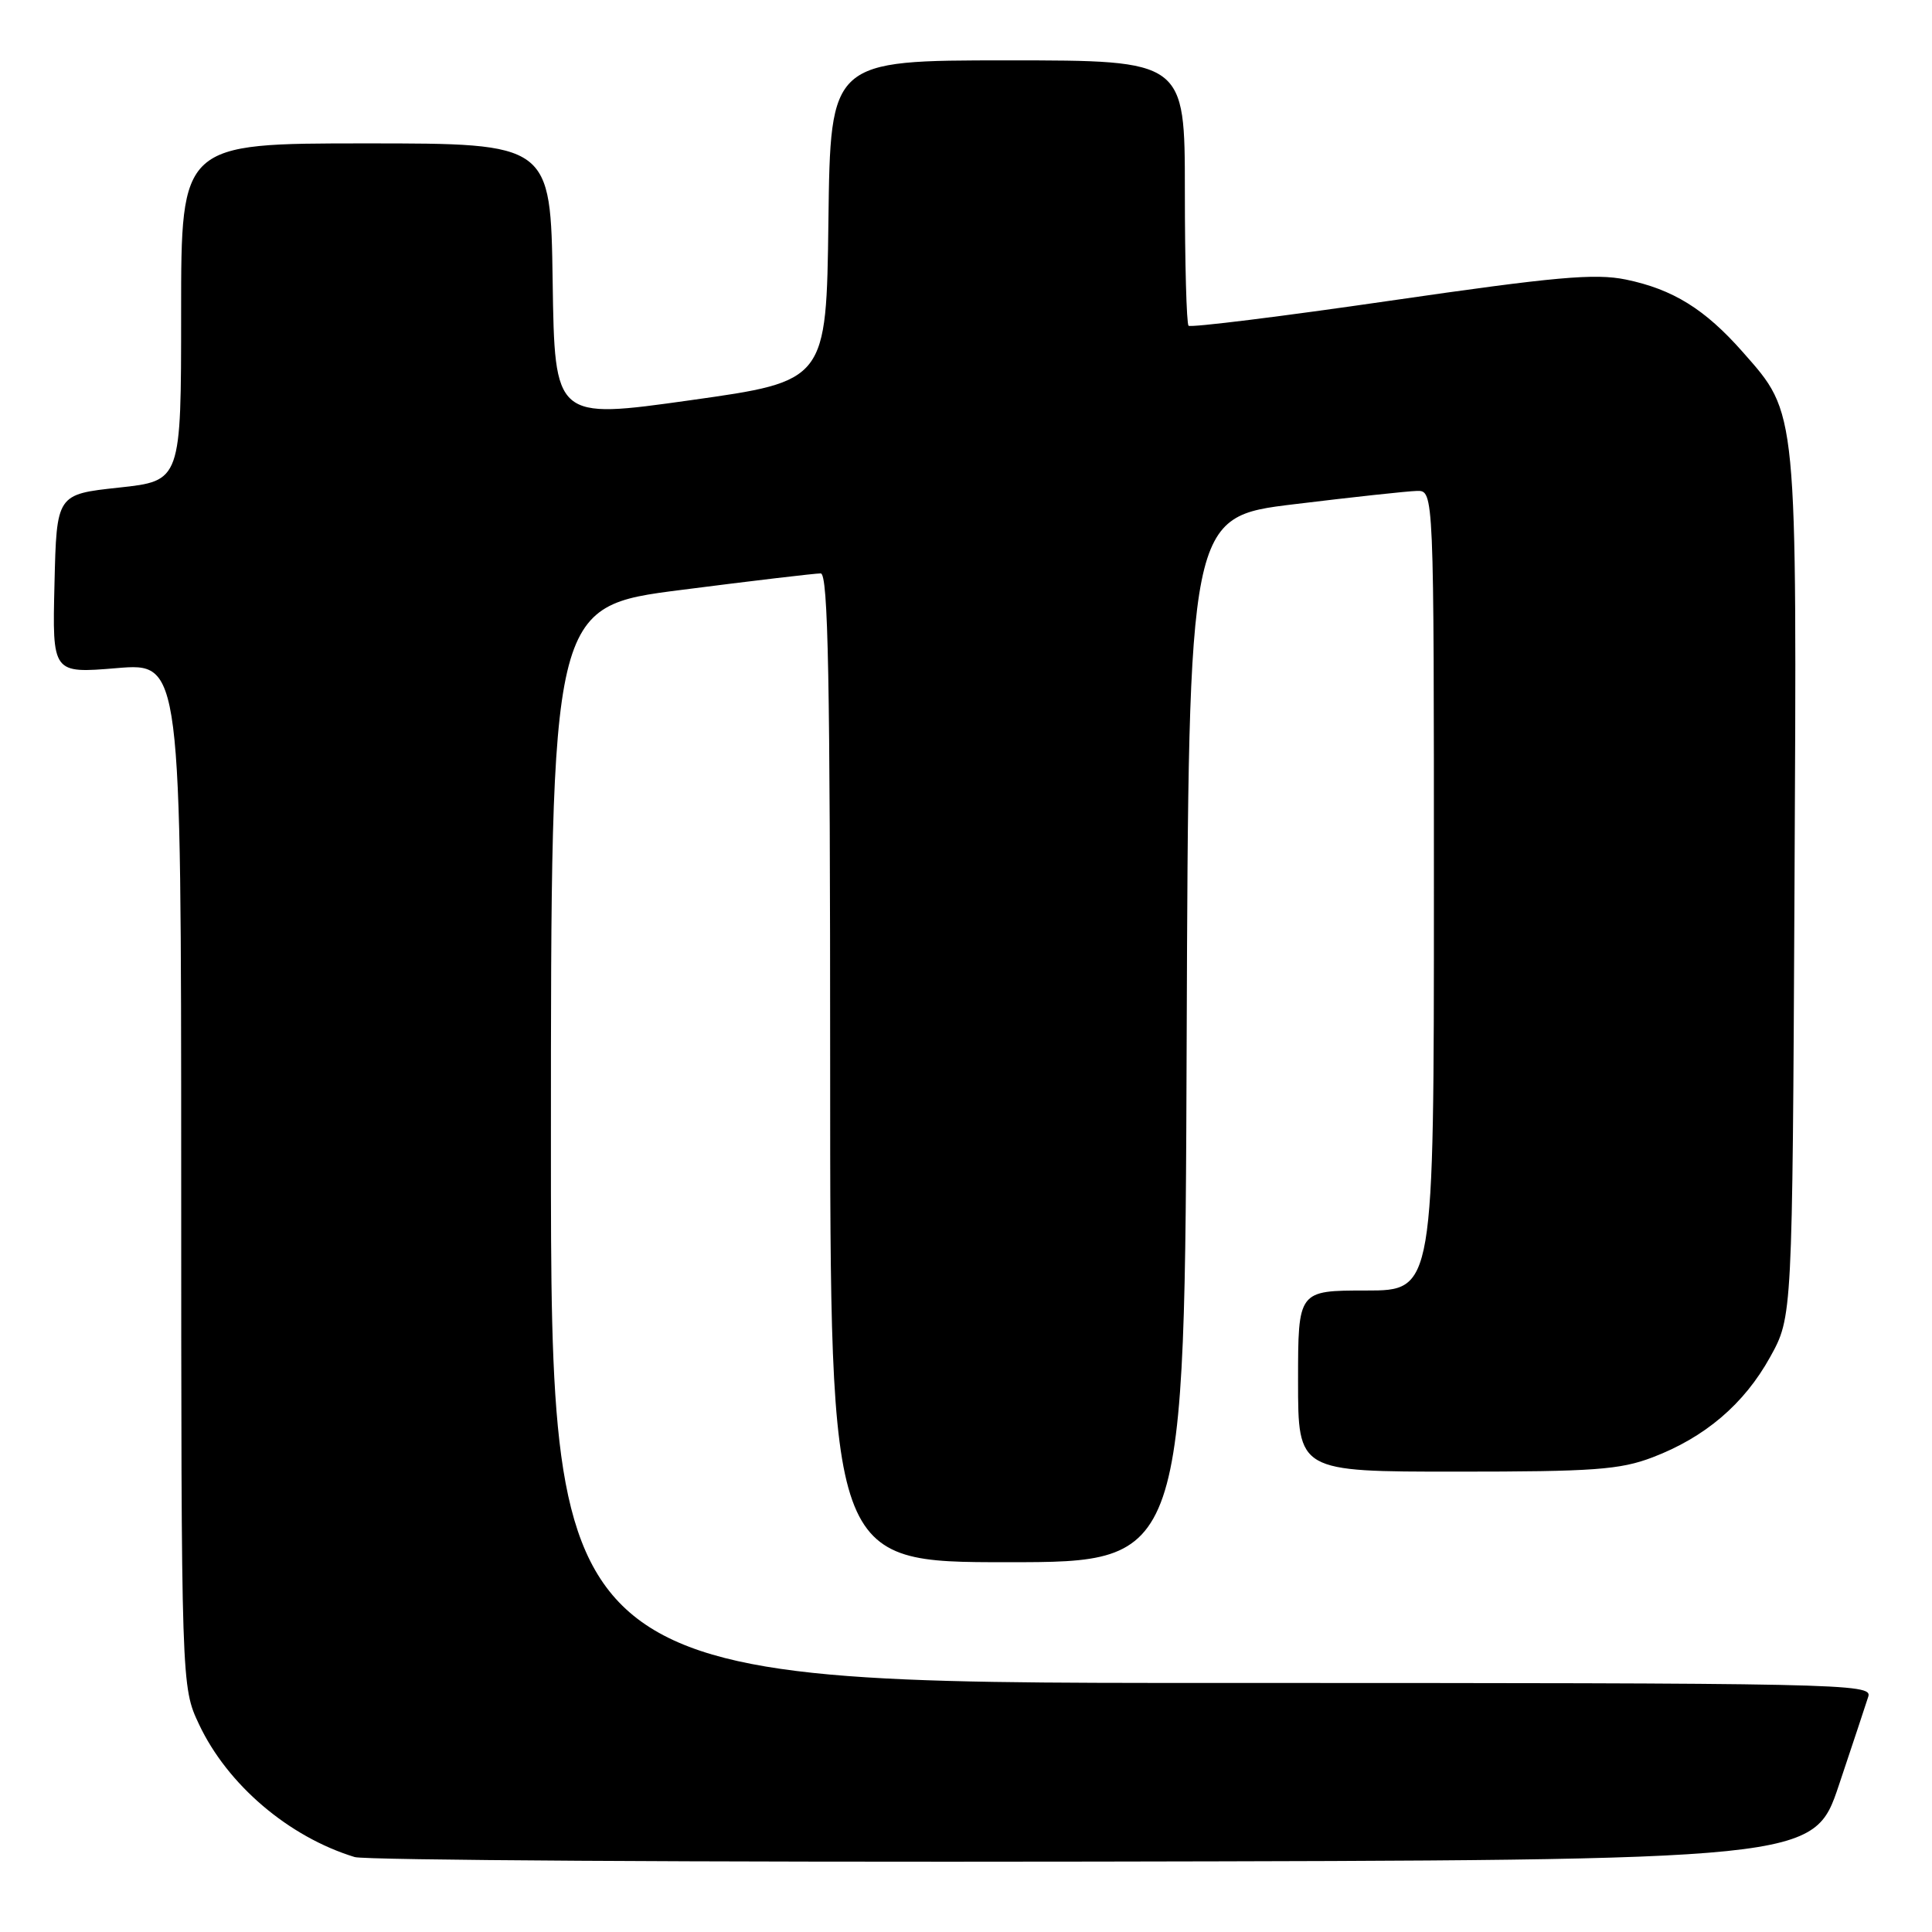 <?xml version="1.0" encoding="UTF-8" standalone="no"?>
<!DOCTYPE svg PUBLIC "-//W3C//DTD SVG 1.1//EN" "http://www.w3.org/Graphics/SVG/1.1/DTD/svg11.dtd" >
<svg xmlns="http://www.w3.org/2000/svg" xmlns:xlink="http://www.w3.org/1999/xlink" version="1.1" viewBox="0 0 256 256">
 <g >
 <path fill="currentColor"
d=" M 243.66 236.55 C 245.49 231.08 247.25 225.79 247.56 224.80 C 248.11 223.08 244.42 223.00 160.57 223.00 C 73.00 223.00 73.00 223.00 73.00 151.69 C 73.00 80.37 73.00 80.37 90.25 78.17 C 99.74 76.95 108.06 75.97 108.75 75.98 C 109.74 76.00 110.00 89.78 110.00 141.50 C 110.00 207.00 110.00 207.00 133.49 207.00 C 156.99 207.00 156.99 207.00 157.24 137.75 C 157.50 68.50 157.50 68.50 171.50 66.81 C 179.20 65.87 186.51 65.08 187.75 65.05 C 190.00 65.00 190.00 65.00 190.00 118.00 C 190.00 171.00 190.00 171.00 181.00 171.00 C 172.00 171.00 172.00 171.00 172.00 183.00 C 172.00 195.00 172.00 195.00 192.99 195.00 C 211.16 195.00 214.65 194.75 218.96 193.11 C 225.92 190.46 231.10 186.05 234.55 179.82 C 237.50 174.50 237.50 174.50 237.78 117.60 C 238.10 53.69 238.22 54.94 230.92 46.64 C 225.90 40.95 221.67 38.33 215.43 37.04 C 211.32 36.20 206.11 36.67 184.24 39.84 C 169.80 41.94 157.77 43.43 157.49 43.16 C 157.22 42.89 157.00 34.87 157.00 25.33 C 157.00 8.00 157.00 8.00 133.52 8.00 C 110.04 8.00 110.04 8.00 109.77 29.25 C 109.50 50.50 109.50 50.50 91.50 53.03 C 73.50 55.56 73.50 55.56 73.23 37.28 C 72.96 19.00 72.96 19.00 48.48 19.00 C 24.00 19.00 24.00 19.00 24.00 41.36 C 24.00 63.72 24.00 63.72 15.75 64.61 C 7.50 65.50 7.50 65.50 7.22 77.37 C 6.93 89.24 6.93 89.24 15.47 88.53 C 24.00 87.82 24.00 87.82 24.01 155.66 C 24.02 223.50 24.02 223.50 26.38 228.50 C 30.14 236.48 38.24 243.39 47.00 246.07 C 48.38 246.49 92.43 246.76 144.91 246.67 C 240.32 246.50 240.32 246.50 243.66 236.55 Z "/>
</g>
</svg>